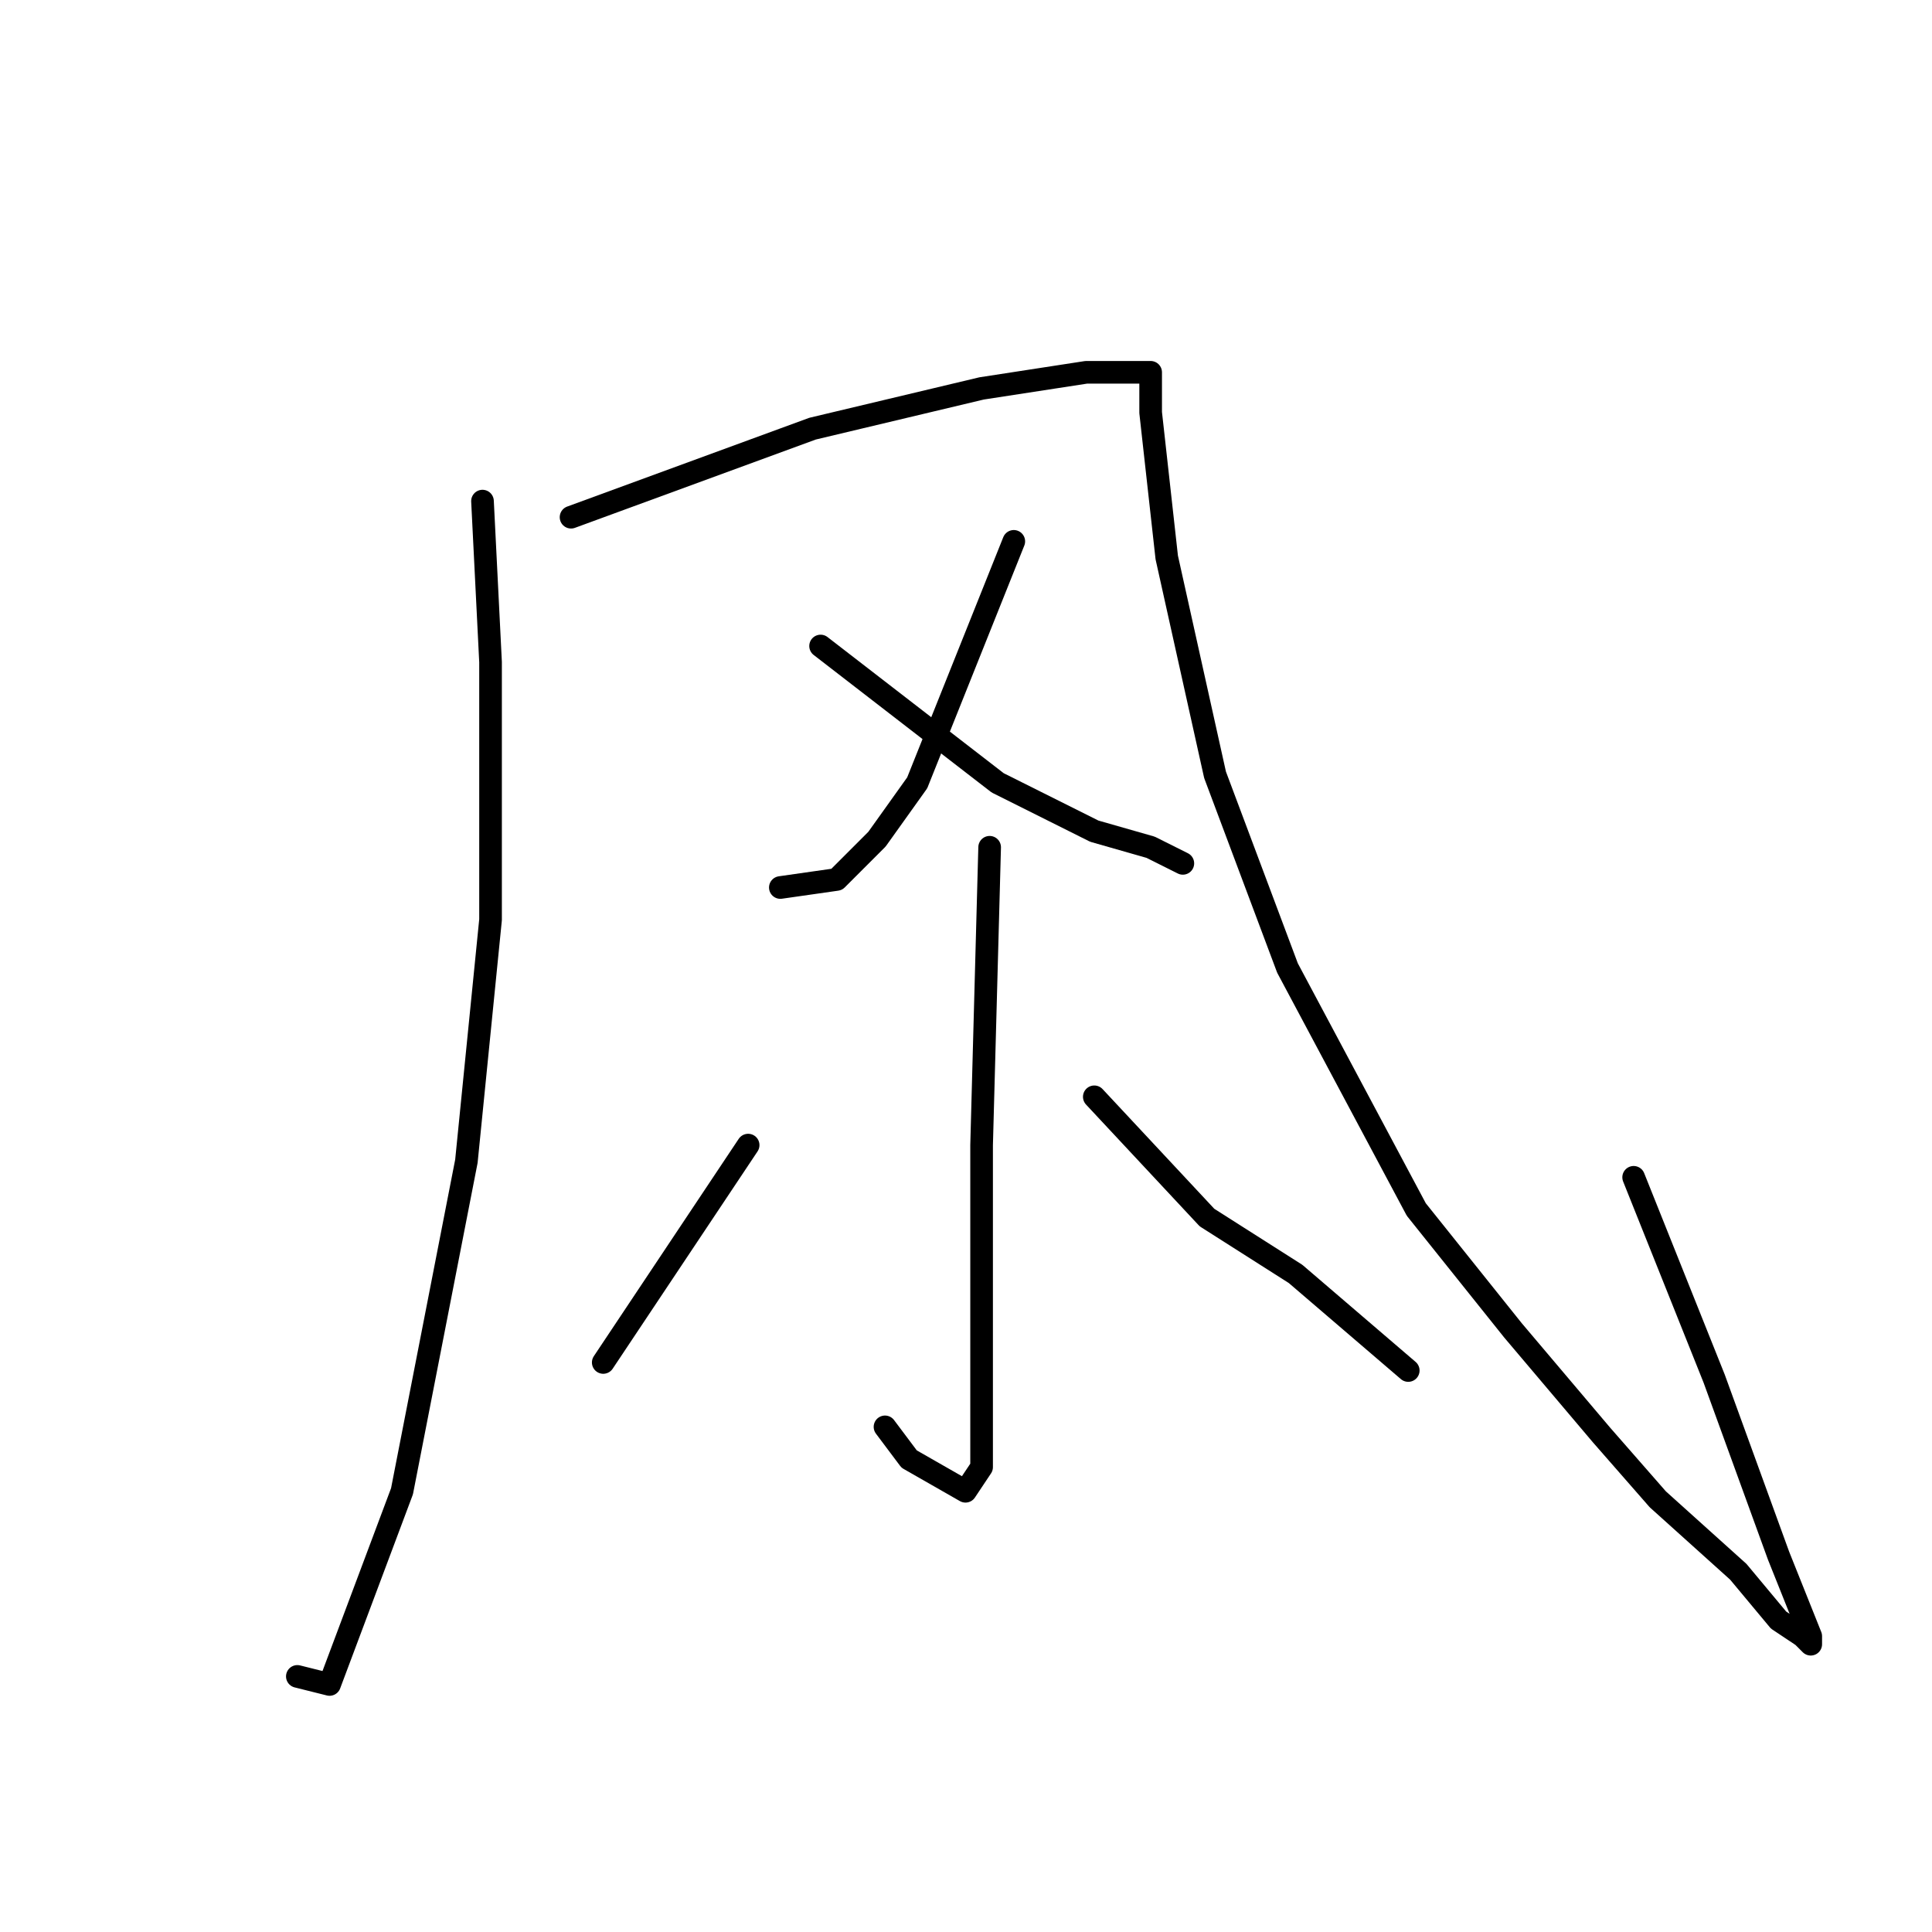 <?xml version="1.0" standalone="no"?>
    <svg width="256" height="256" xmlns="http://www.w3.org/2000/svg" version="1.1">
    <polyline stroke="black" stroke-width="3" stroke-linecap="round" fill="transparent" stroke-linejoin="round" points="63.933 66.4 65 87.733 65 121.867 61.8 153.867 53.267 197.6 46.867 214.667 43.667 223.2 39.4 222.133 39.4 222.133 " />
        <polyline stroke="black" stroke-width="3" stroke-linecap="round" fill="transparent" stroke-linejoin="round" points="75.667 68.533 107.667 56.8 130.067 51.467 143.933 49.333 149.267 49.333 151.4 49.333 152.467 49.333 152.467 54.667 154.6 73.867 161 102.667 170.6 128.267 187.667 160.267 200.467 176.267 212.2 190.133 219.667 198.667 230.333 208.267 235.667 214.667 238.867 216.8 239.933 217.867 239.933 216.8 235.667 206.133 227.133 182.667 216.467 156 216.467 156 " />
        <polyline stroke="black" stroke-width="3" stroke-linecap="round" fill="transparent" stroke-linejoin="round" points="134.333 71.733 121.533 103.733 116.2 111.2 110.867 116.533 103.4 117.6 103.4 117.6 " />
        <polyline stroke="black" stroke-width="3" stroke-linecap="round" fill="transparent" stroke-linejoin="round" points="108.733 85.6 132.2 103.733 145 110.133 152.467 112.267 156.733 114.4 156.733 114.4 " />
        <polyline stroke="black" stroke-width="3" stroke-linecap="round" fill="transparent" stroke-linejoin="round" points="131.133 112.267 130.067 151.733 130.067 172 130.067 186.933 130.067 194.4 127.933 197.6 120.467 193.333 117.267 189.067 117.267 189.067 " />
        <polyline stroke="black" stroke-width="3" stroke-linecap="round" fill="transparent" stroke-linejoin="round" points="99.133 151.733 79.933 180.533 79.933 180.533 " />
        <polyline stroke="black" stroke-width="3" stroke-linecap="round" fill="transparent" stroke-linejoin="round" points="145 145.333 159.933 161.333 171.667 168.8 186.6 181.6 186.6 181.6 " />
        </svg>